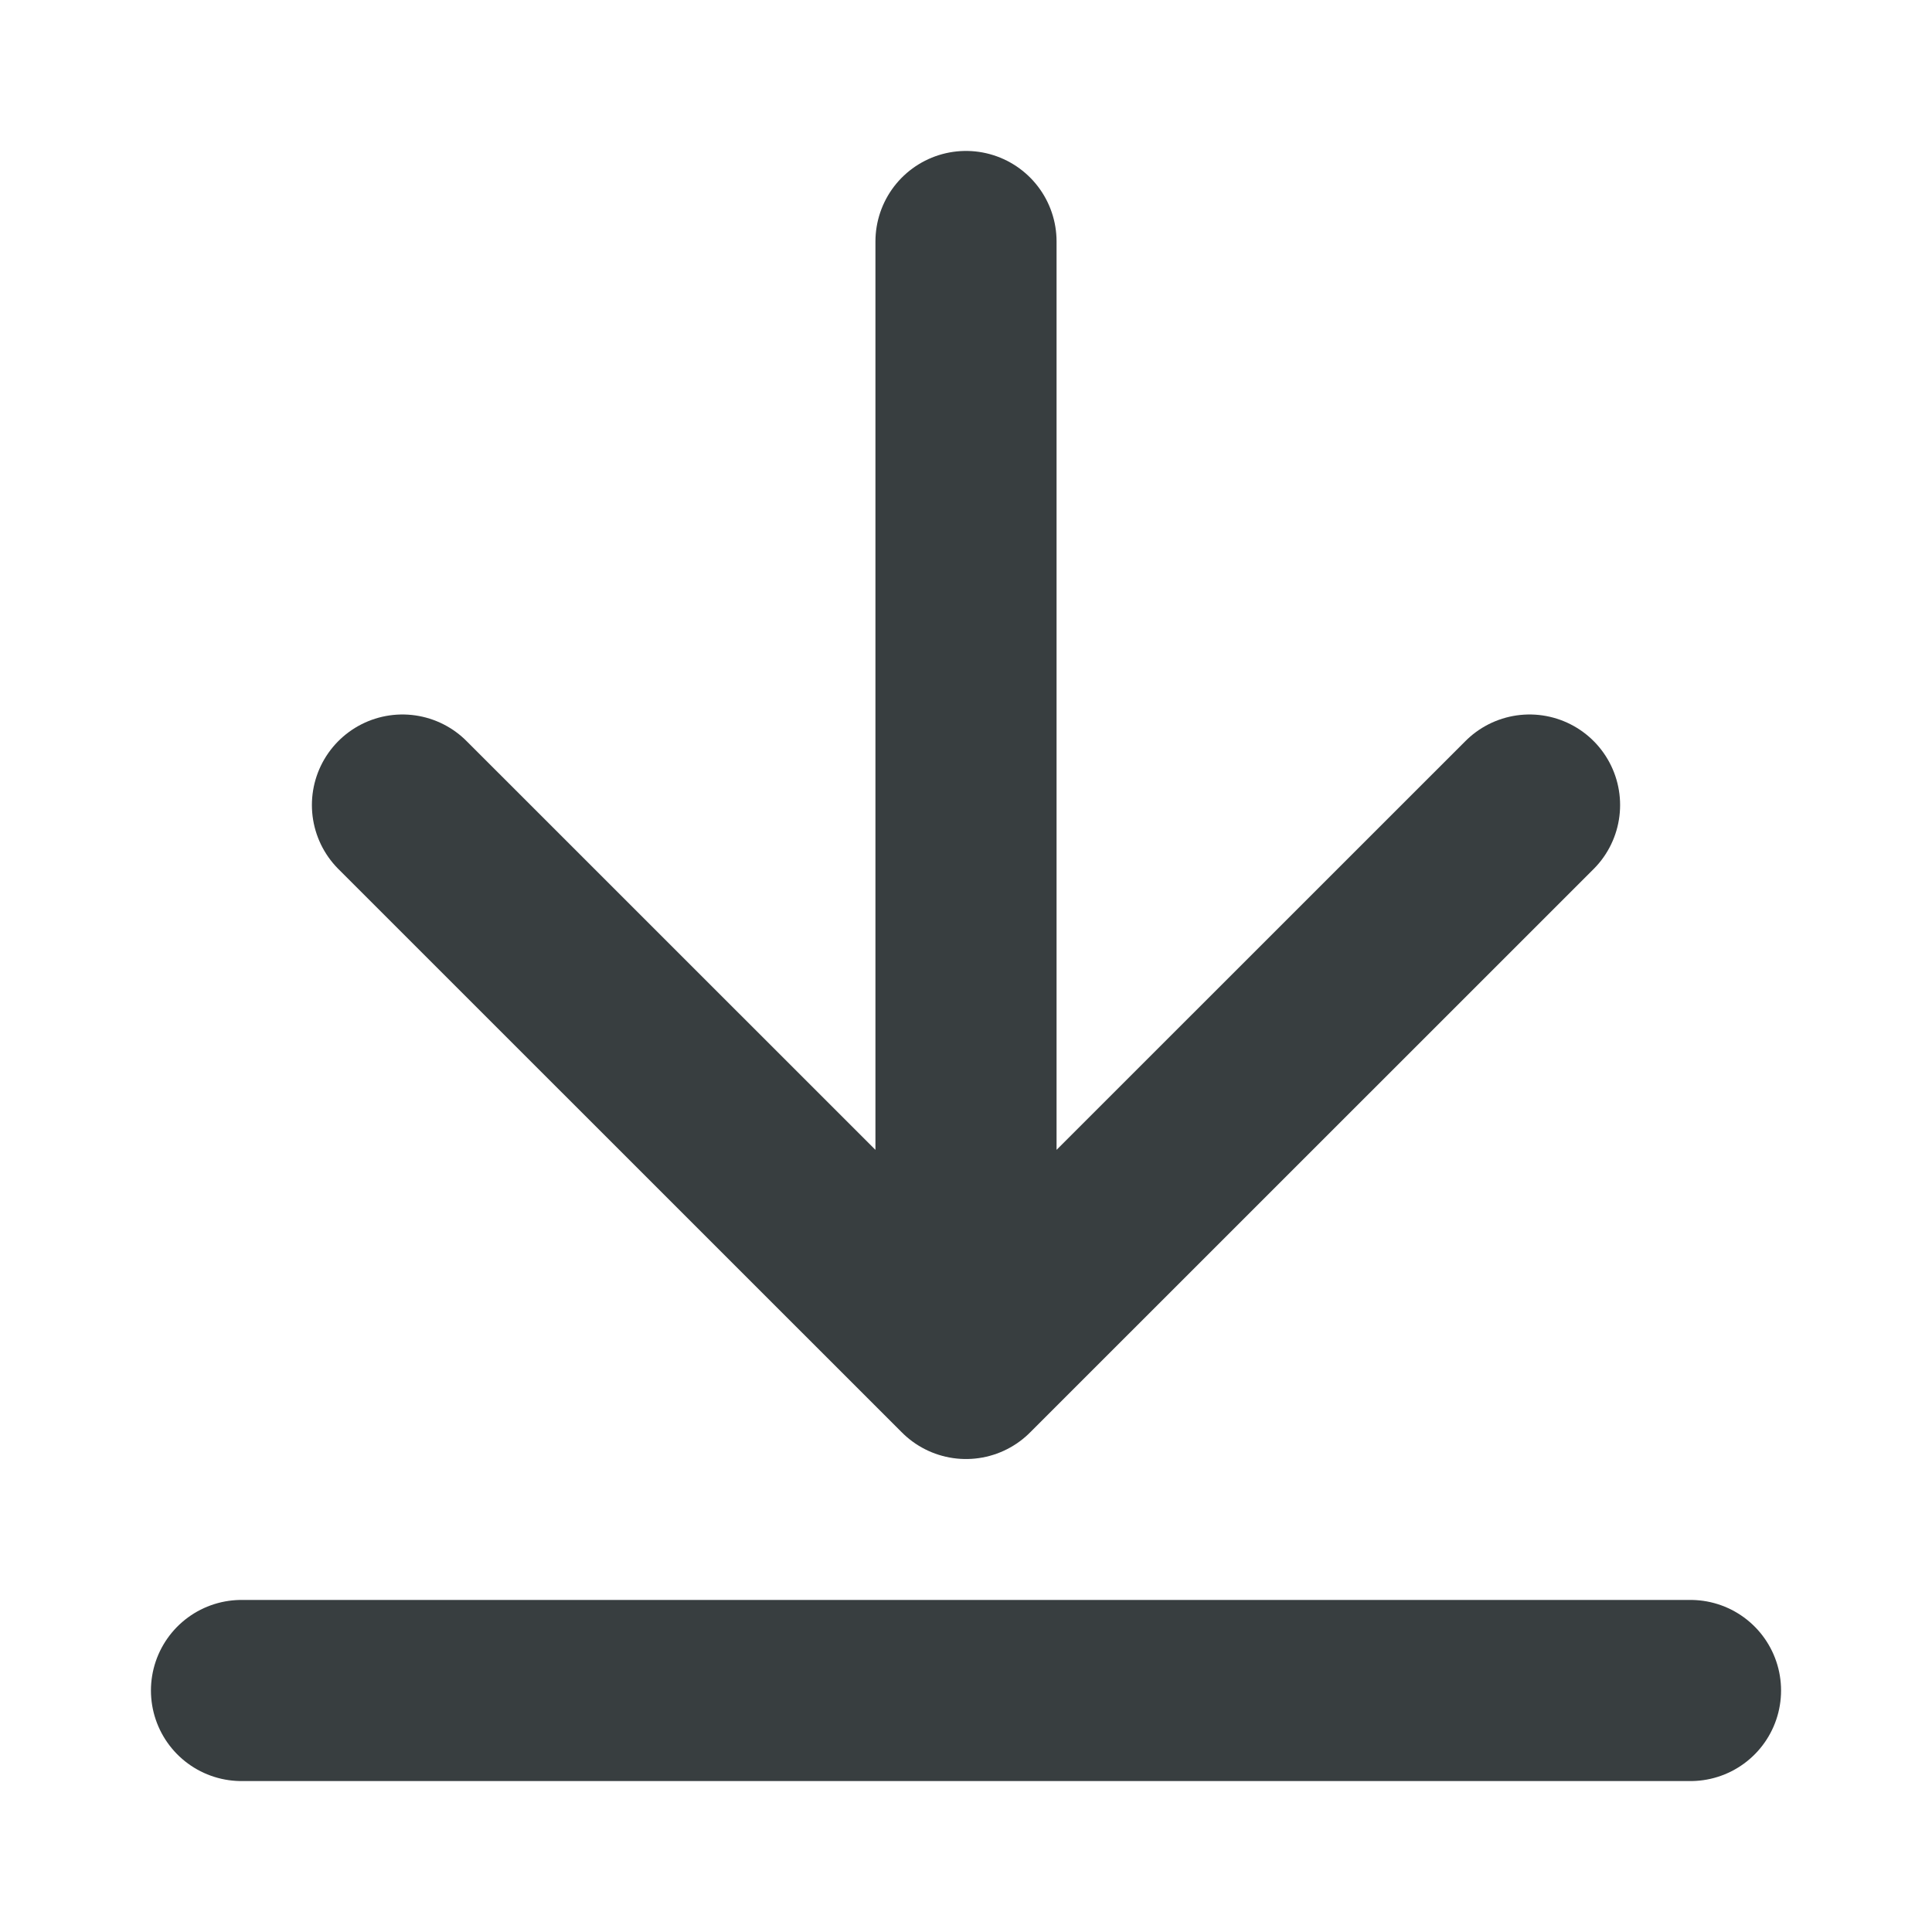 <svg width="16" height="16" viewBox="0 0 16 16" fill="none" xmlns="http://www.w3.org/2000/svg">
<path d="M2 14H14M8 2V11.333M8 11.333L12.667 6.667M8 11.333L3.333 6.667" stroke="#383E40" stroke-width="1.5" stroke-linecap="round" stroke-linejoin="round"/>
</svg>
